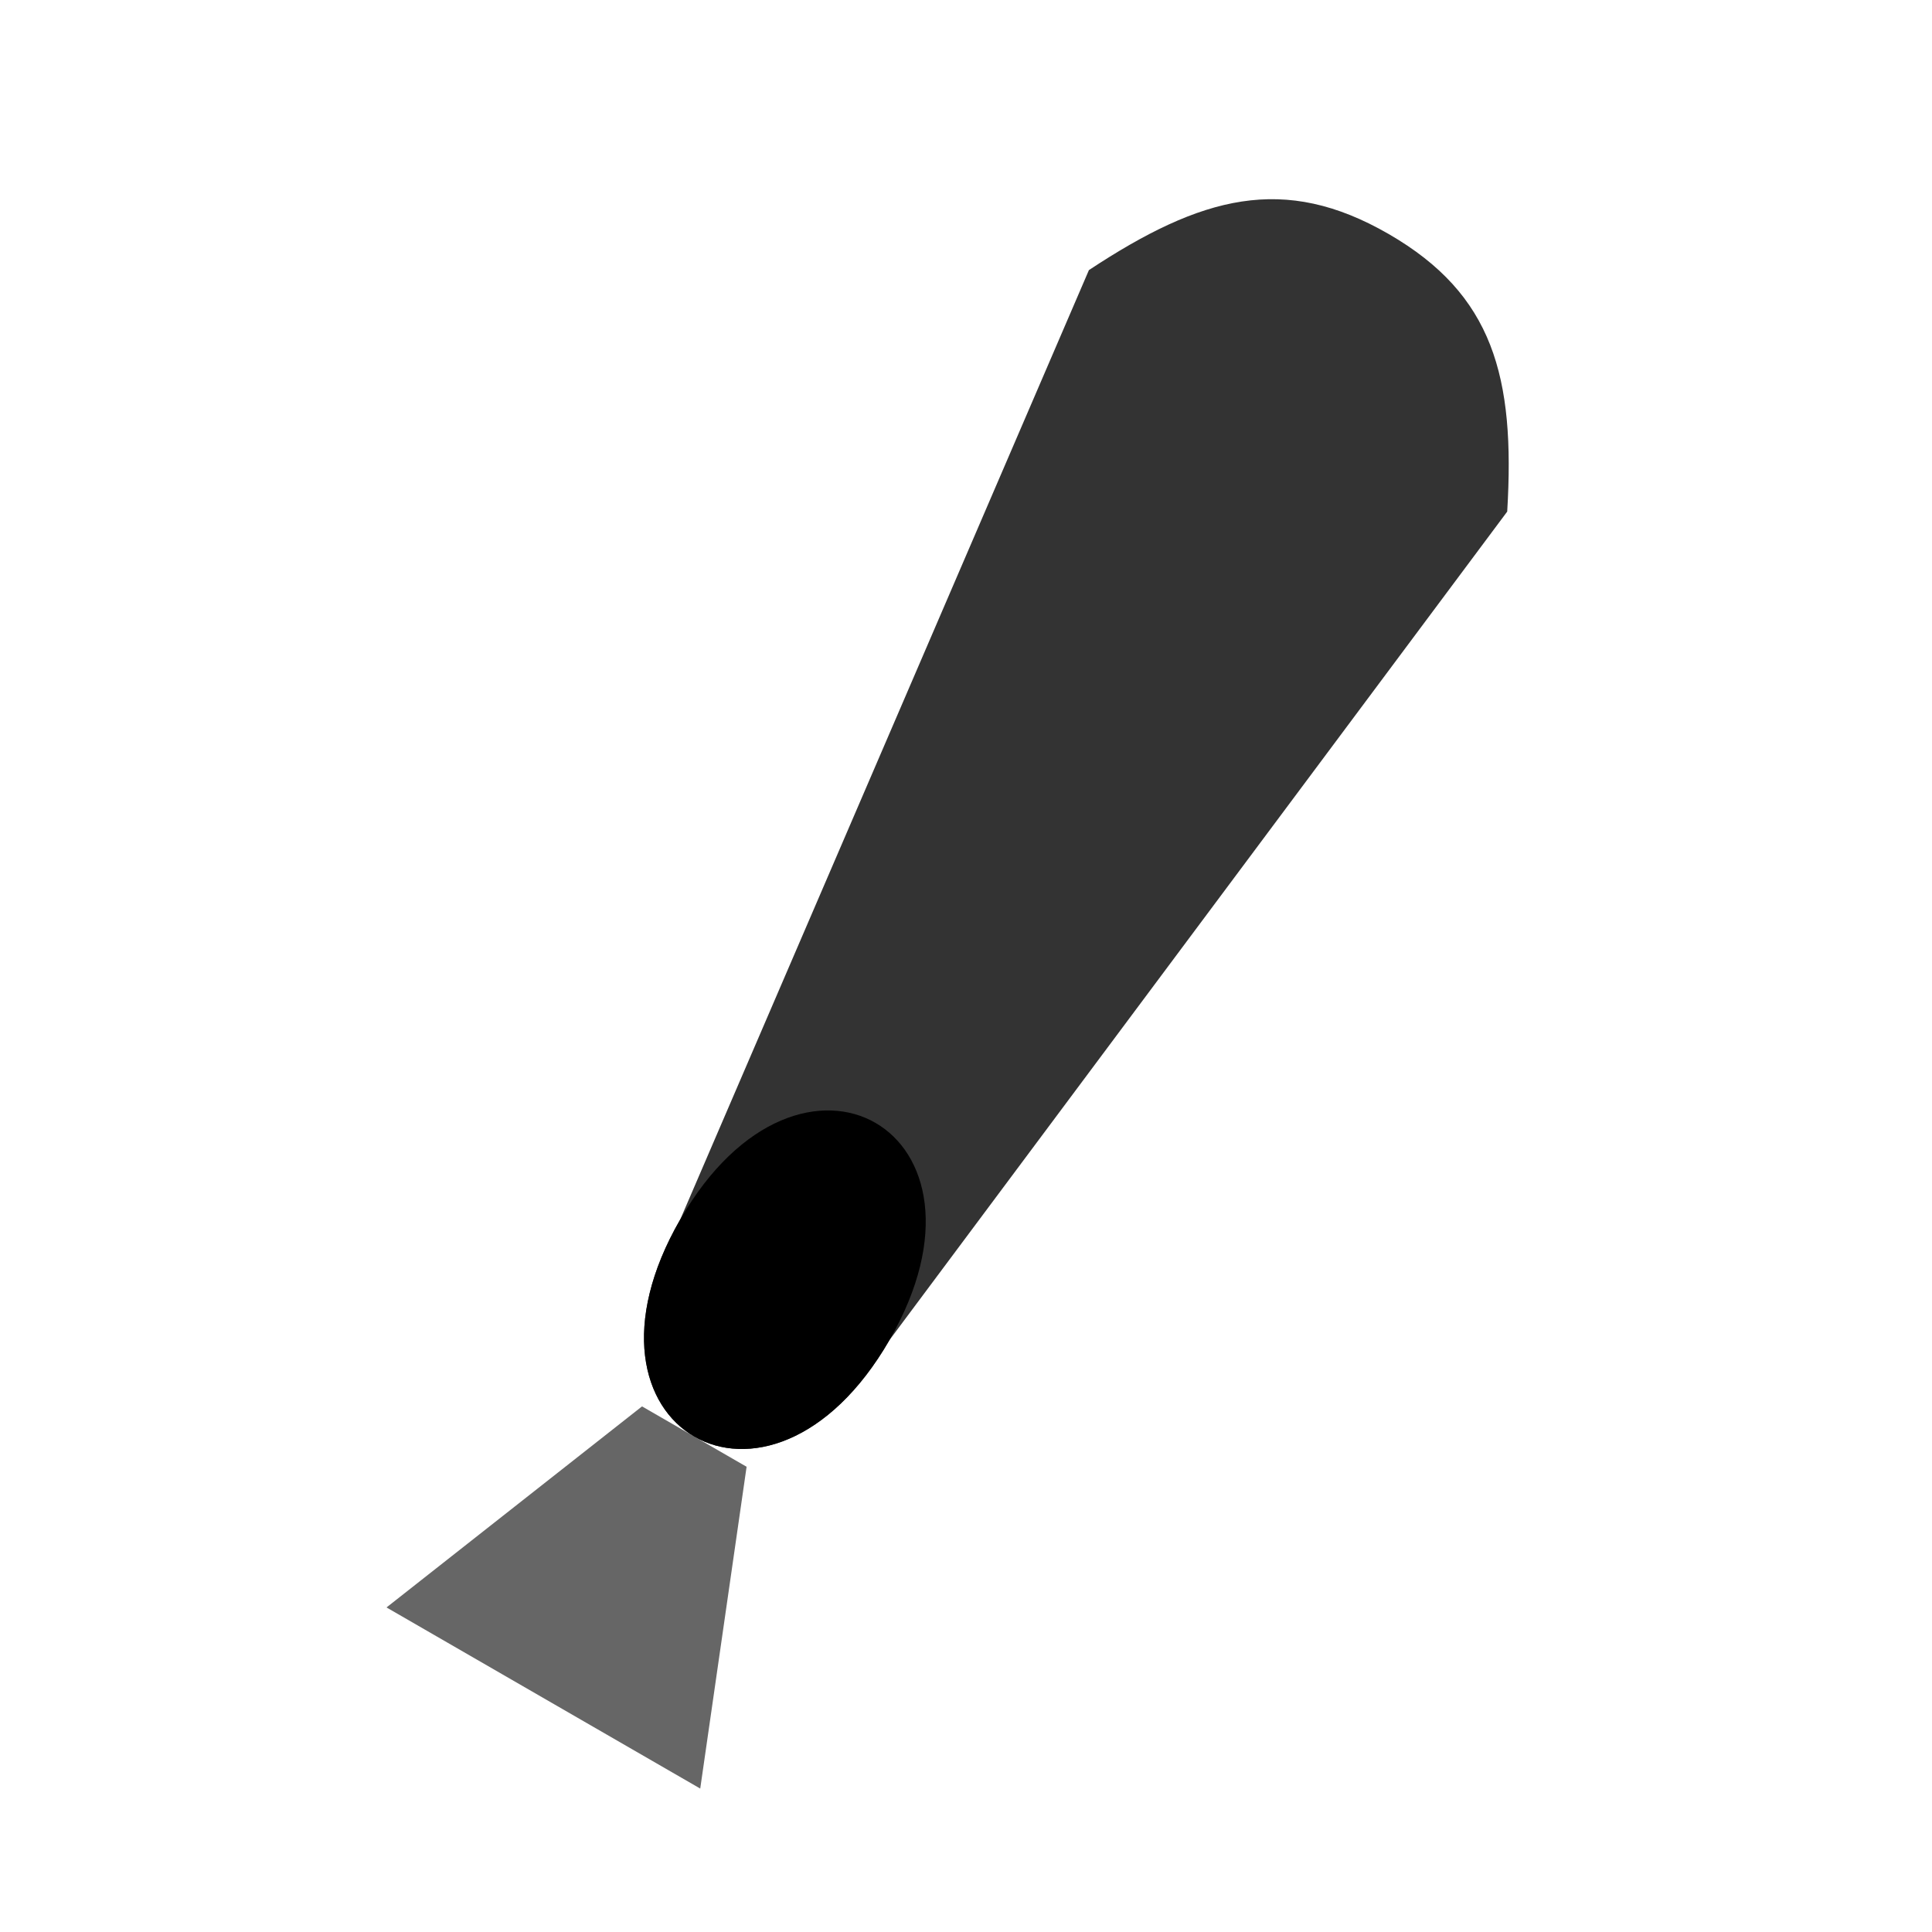 <?xml version="1.0" encoding="UTF-8"?>
<svg width="32" height="32" viewBox="0 0 32 32" fill="none" xmlns="http://www.w3.org/2000/svg">
  <g transform="translate(16, 16) rotate(30) translate(-16, -16)">
    <path d="M16 2C14 2 13 3 12 5L14 22C14 24 15 25 16 25C17 25 18 24 18 22L20 5C19 3 18 2 16 2Z" fill="black" fill-opacity="0.8"/>
    <path d="M14 22C14 24 15 25 16 25C17 25 18 24 18 22C18 20 17 19 16 19C15 19 14 20 14 22Z" fill="black"/>
    <path d="M15 25L13 30H19L17 25" fill="black" fill-opacity="0.6"/>
  </g>
</svg> 